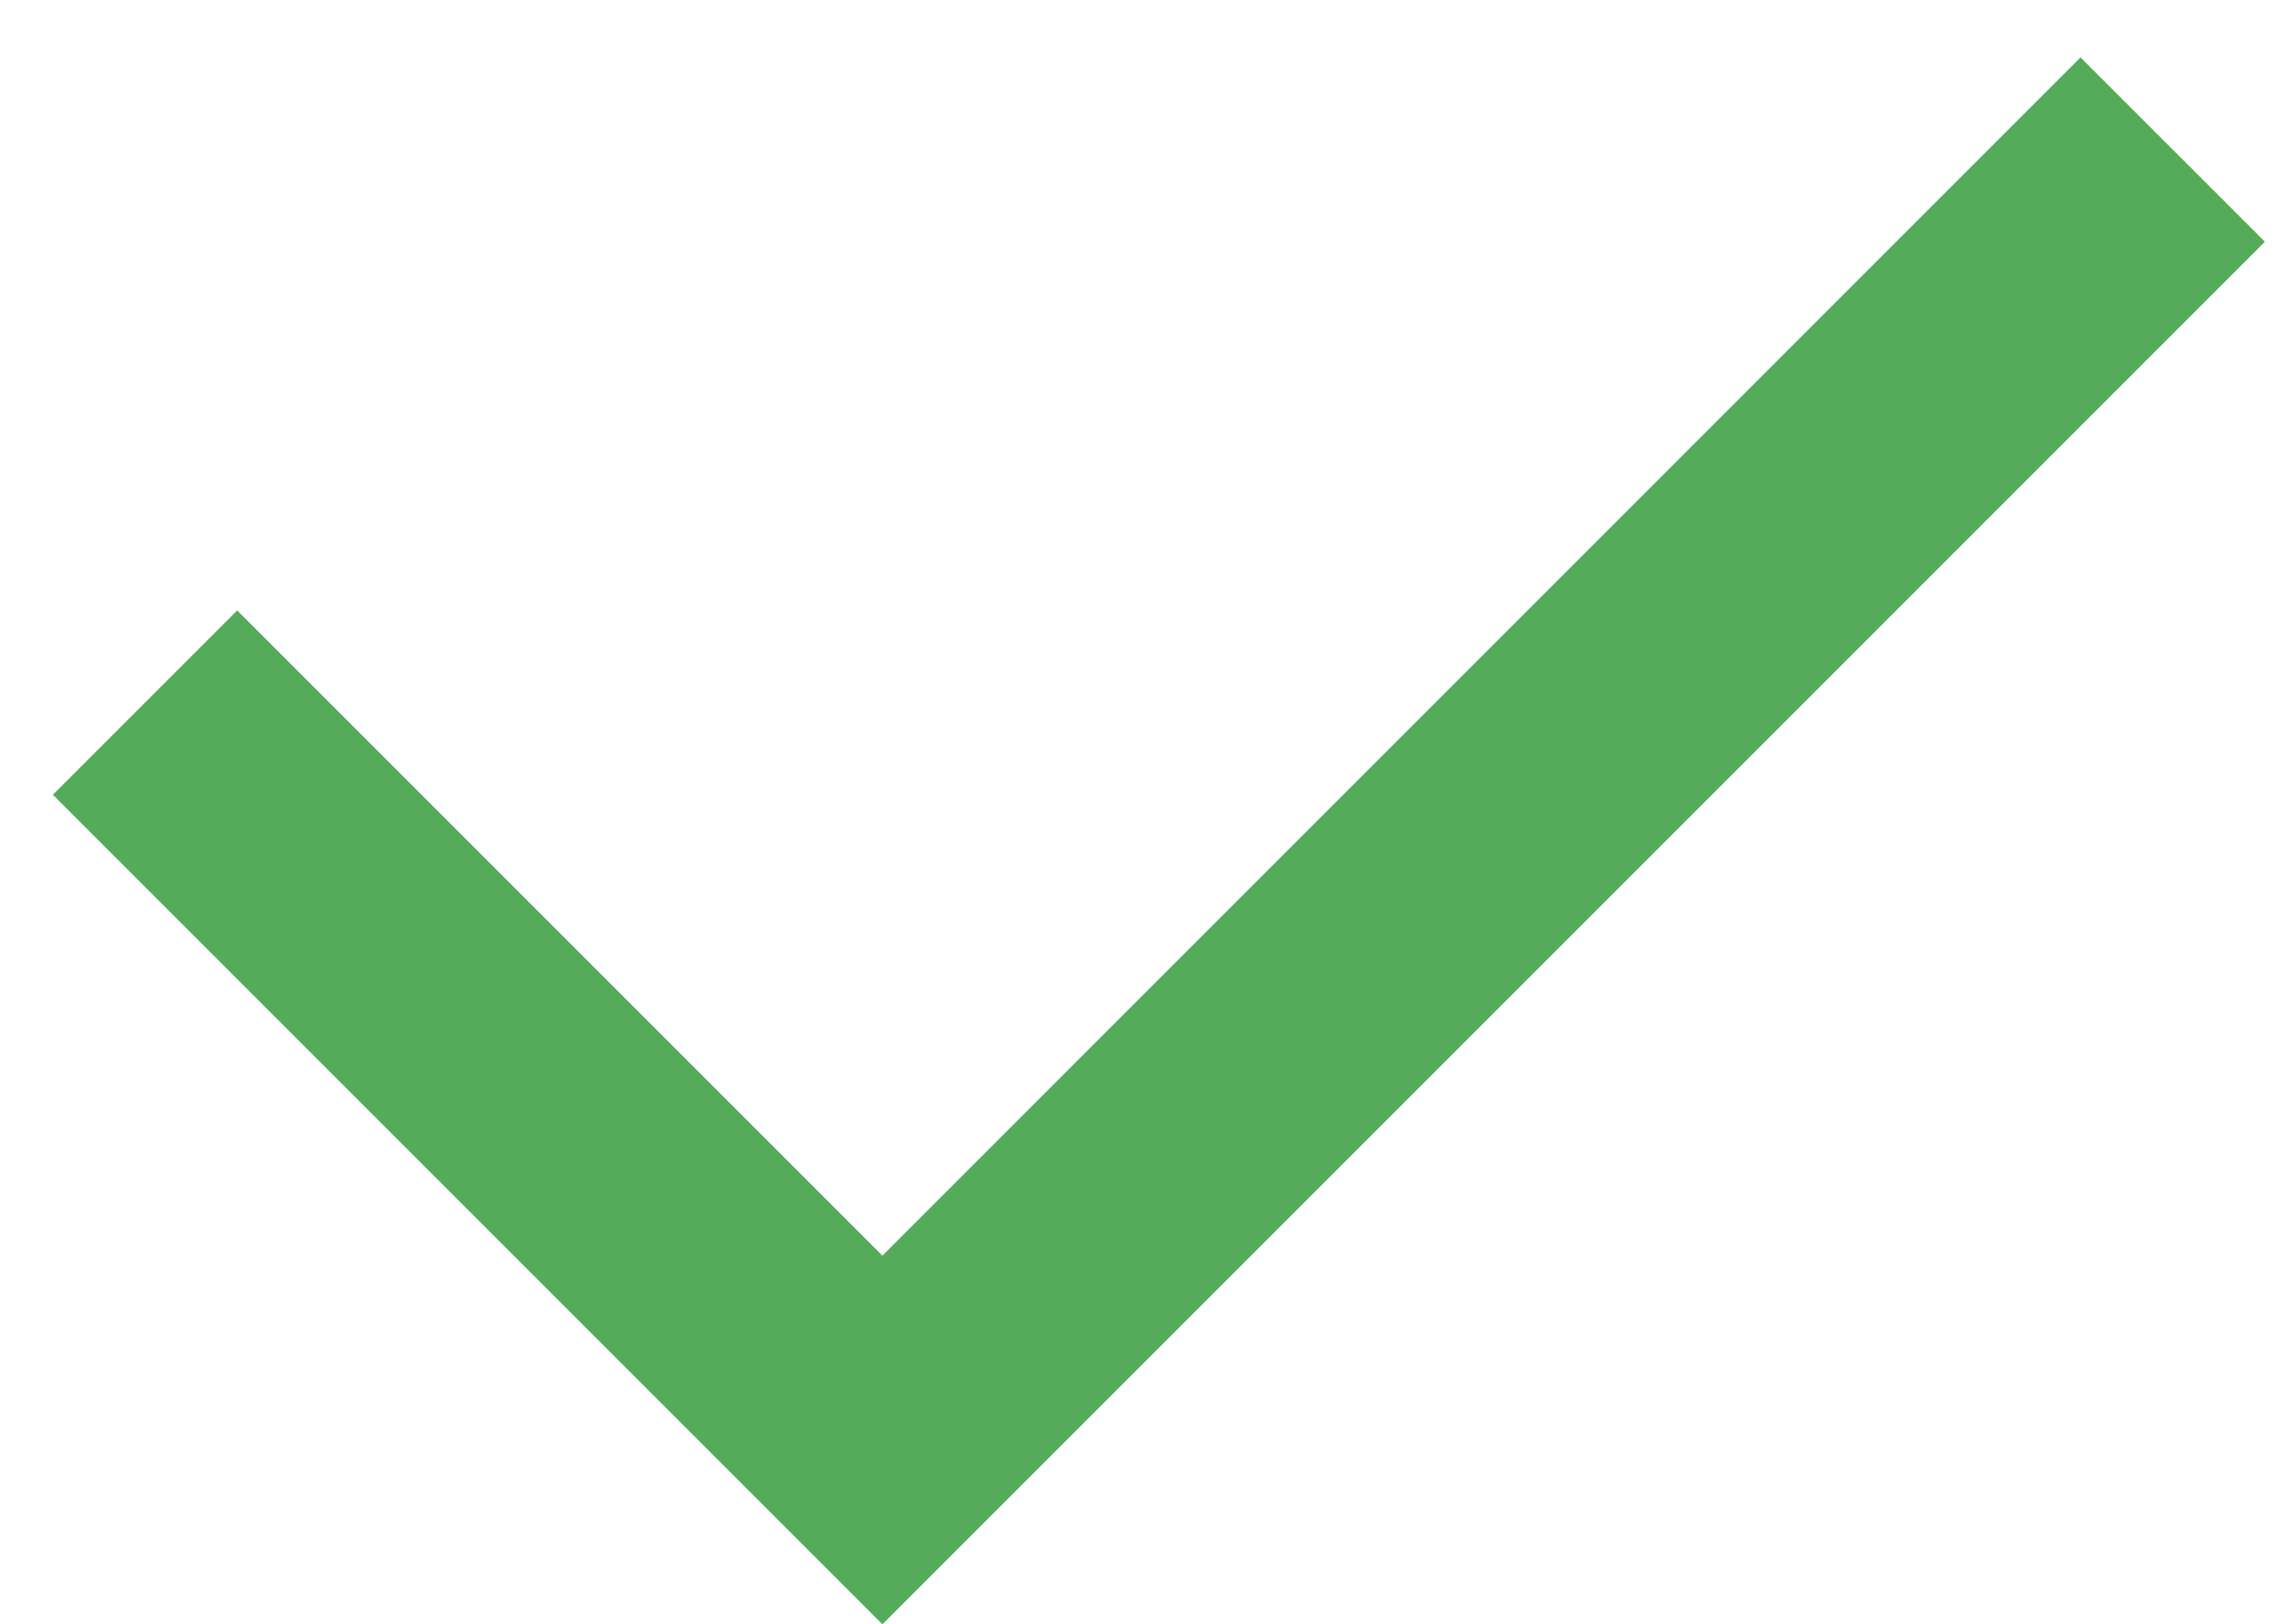 <svg width="38" height="27" viewBox="0 0 38 27" fill="none" xmlns="http://www.w3.org/2000/svg">
<path d="M14.668 20.872L34.584 0.954L37.649 4.018L14.668 27L0.879 13.211L3.943 10.147L14.668 20.872Z" fill="#54AB59"/>
</svg>
